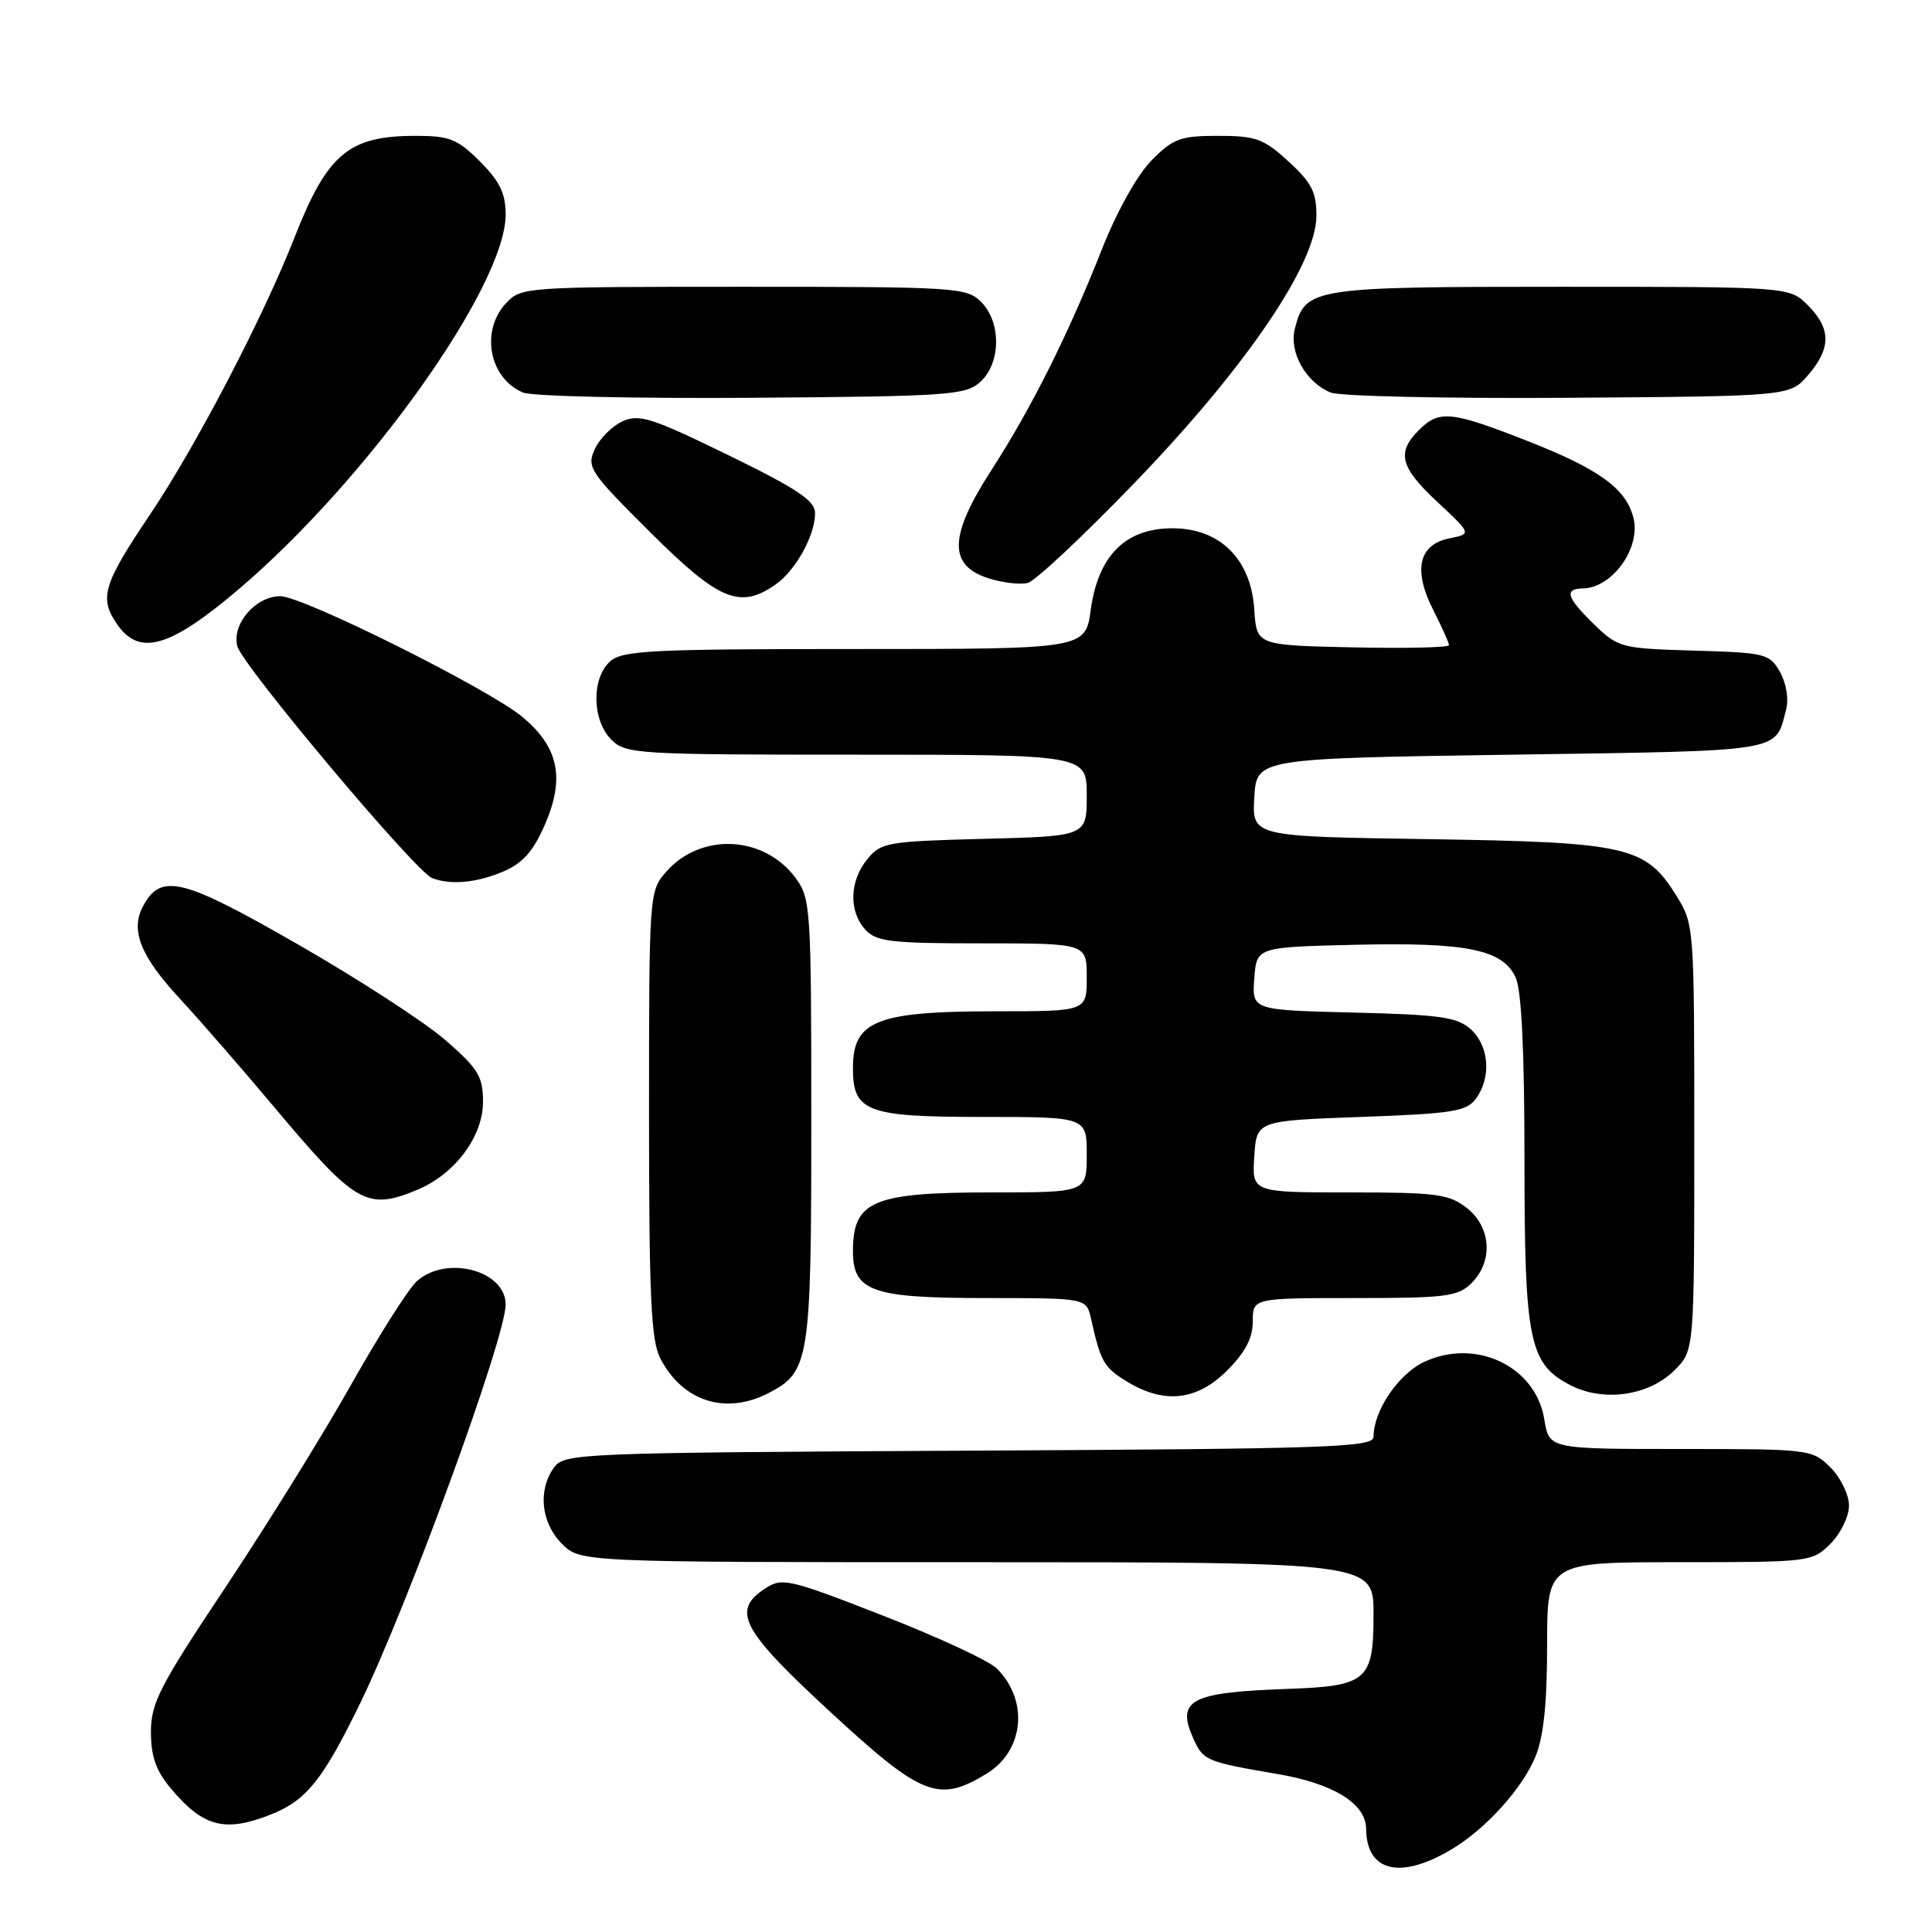 <?xml version="1.0" encoding="UTF-8" standalone="no"?>
<!DOCTYPE svg PUBLIC "-//W3C//DTD SVG 1.1//EN" "http://www.w3.org/Graphics/SVG/1.1/DTD/svg11.dtd" >
<svg xmlns="http://www.w3.org/2000/svg" xmlns:xlink="http://www.w3.org/1999/xlink" version="1.1" viewBox="0 0 256 256">
 <g >
 <path fill="currentColor"
d=" M 192.50 244.95 C 196.96 242.24 201.70 236.98 203.45 232.78 C 204.53 230.19 205.00 225.73 205.00 218.03 C 205.00 207.00 205.00 207.00 222.55 207.00 C 239.84 207.00 240.13 206.96 242.55 204.55 C 243.90 203.20 245.00 200.93 245.00 199.50 C 245.00 198.07 243.90 195.80 242.55 194.45 C 240.13 192.04 239.83 192.00 222.67 192.00 C 205.26 192.00 205.26 192.00 204.63 188.07 C 203.50 181.03 195.52 177.24 188.67 180.48 C 185.27 182.10 182.00 186.94 182.00 190.38 C 182.00 191.78 176.38 191.98 128.42 192.22 C 76.70 192.49 74.79 192.57 73.42 194.44 C 71.24 197.43 71.68 201.77 74.45 204.55 C 76.91 207.00 76.91 207.00 129.45 207.00 C 182.00 207.00 182.00 207.00 182.00 213.88 C 182.00 222.70 181.18 223.41 170.60 223.79 C 157.65 224.25 155.79 225.25 158.18 230.49 C 159.45 233.28 159.91 233.47 169.24 235.06 C 176.68 236.32 180.99 238.98 181.02 242.32 C 181.06 248.07 185.63 249.12 192.50 244.95 Z  M 35.99 240.39 C 40.61 238.54 42.80 235.80 47.72 225.70 C 54.09 212.59 67.00 177.23 67.00 172.86 C 67.00 168.34 59.17 166.27 55.25 169.75 C 54.16 170.71 50.23 176.90 46.51 183.50 C 42.80 190.10 35.31 202.17 29.88 210.32 C 21.16 223.40 20.00 225.65 20.00 229.49 C 20.00 232.75 20.67 234.64 22.67 237.02 C 26.96 242.12 29.84 242.85 35.99 240.39 Z  M 130.72 235.03 C 135.70 231.99 136.35 225.35 132.09 221.09 C 131.07 220.07 124.28 216.91 117.00 214.08 C 104.50 209.20 103.64 209.01 101.39 210.48 C 96.89 213.43 98.20 215.93 110.01 226.83 C 122.15 238.04 124.36 238.91 130.72 235.03 Z  M 101.84 184.59 C 107.27 181.77 107.50 180.32 107.50 148.42 C 107.50 120.28 107.42 119.04 105.41 116.32 C 101.21 110.67 92.84 110.28 88.25 115.54 C 86.03 118.08 86.00 118.45 86.00 147.61 C 86.00 171.82 86.27 177.62 87.49 179.99 C 90.45 185.70 96.14 187.53 101.84 184.59 Z  M 162.60 181.60 C 165.00 179.20 166.00 177.29 166.00 175.10 C 166.00 172.00 166.00 172.00 179.50 172.00 C 191.67 172.00 193.20 171.80 195.00 170.00 C 197.88 167.12 197.59 162.61 194.37 160.07 C 192.01 158.22 190.37 158.00 178.81 158.00 C 165.89 158.00 165.89 158.00 166.20 153.25 C 166.50 148.50 166.50 148.50 180.33 148.00 C 192.54 147.56 194.33 147.27 195.58 145.56 C 197.63 142.75 197.32 138.60 194.90 136.40 C 193.10 134.77 190.88 134.45 179.34 134.17 C 165.89 133.84 165.89 133.84 166.20 129.67 C 166.50 125.50 166.50 125.50 179.50 125.19 C 194.37 124.84 199.14 125.81 200.84 129.54 C 201.61 131.23 202.00 139.36 202.00 153.58 C 202.00 177.70 202.61 180.71 208.08 183.54 C 212.48 185.82 218.51 184.95 221.90 181.55 C 224.50 178.95 224.50 178.95 224.50 150.73 C 224.50 122.66 224.49 122.48 222.10 118.64 C 218.05 112.13 215.66 111.59 189.20 111.19 C 165.90 110.84 165.90 110.84 166.20 105.67 C 166.50 100.50 166.50 100.50 200.29 100.00 C 236.73 99.46 235.16 99.72 236.66 94.07 C 237.04 92.65 236.71 90.57 235.87 89.07 C 234.49 86.61 233.99 86.49 224.47 86.21 C 214.82 85.93 214.41 85.82 211.26 82.76 C 207.58 79.20 207.21 78.01 209.75 77.97 C 213.65 77.90 217.44 72.60 216.44 68.62 C 215.47 64.75 211.92 62.17 202.47 58.46 C 192.25 54.45 190.71 54.29 188.00 57.00 C 185.02 59.98 185.53 61.92 190.50 66.55 C 195.01 70.75 195.01 70.75 192.03 71.34 C 187.97 72.16 187.22 75.55 189.92 80.84 C 191.06 83.09 192.00 85.18 192.00 85.49 C 192.00 85.80 186.26 85.93 179.25 85.78 C 166.50 85.50 166.50 85.50 166.20 80.77 C 165.77 74.08 161.66 70.00 155.35 70.00 C 149.13 70.00 145.52 73.61 144.53 80.80 C 143.81 86.00 143.81 86.00 113.23 86.00 C 86.19 86.00 82.45 86.19 80.83 87.65 C 78.35 89.89 78.45 95.45 81.00 98.00 C 82.91 99.91 84.33 100.00 113.50 100.00 C 144.00 100.00 144.00 100.00 144.00 105.40 C 144.00 110.80 144.00 110.80 130.41 111.15 C 117.54 111.48 116.72 111.63 114.91 113.86 C 112.56 116.76 112.45 120.74 114.65 123.17 C 116.11 124.78 118.01 125.00 130.15 125.00 C 144.00 125.00 144.00 125.00 144.00 129.50 C 144.00 134.00 144.00 134.00 132.07 134.00 C 116.20 134.00 113.05 135.23 113.02 141.42 C 112.98 147.31 114.78 148.00 130.15 148.00 C 144.00 148.00 144.00 148.00 144.00 153.00 C 144.00 158.00 144.00 158.00 131.43 158.00 C 115.70 158.00 113.05 159.11 113.02 165.69 C 112.99 171.12 115.46 172.00 130.70 172.00 C 143.96 172.00 143.96 172.00 144.57 174.75 C 145.85 180.47 146.26 181.19 149.34 183.07 C 154.28 186.08 158.60 185.60 162.60 181.60 Z  M 55.33 157.64 C 60.29 155.56 64.00 150.59 64.00 146.00 C 64.00 142.64 63.38 141.61 59.03 137.83 C 56.29 135.45 47.51 129.74 39.50 125.15 C 24.11 116.31 21.34 115.63 18.94 120.10 C 17.25 123.28 18.62 126.71 23.86 132.36 C 26.48 135.19 32.10 141.65 36.36 146.73 C 47.15 159.59 48.62 160.44 55.33 157.64 Z  M 66.57 115.53 C 69.20 114.44 70.60 112.89 72.13 109.43 C 74.90 103.17 74.07 99.03 69.21 94.99 C 64.73 91.26 40.14 79.00 37.14 79.00 C 33.87 79.00 30.70 82.68 31.44 85.61 C 32.07 88.13 55.00 115.43 57.24 116.34 C 59.62 117.29 63.07 117.00 66.57 115.53 Z  M 31.65 78.06 C 48.75 63.50 67.00 37.88 67.00 28.43 C 67.00 25.63 66.22 24.02 63.60 21.40 C 60.61 18.41 59.57 18.00 55.05 18.00 C 46.20 18.00 43.37 20.38 39.01 31.50 C 34.89 42.02 25.97 59.12 19.89 68.16 C 13.62 77.48 13.10 79.26 15.56 82.78 C 18.51 86.99 22.55 85.80 31.65 78.06 Z  M 102.78 77.44 C 105.43 75.59 108.00 70.94 108.00 68.01 C 108.00 66.34 105.70 64.80 96.49 60.30 C 86.36 55.36 84.69 54.82 82.48 55.83 C 81.10 56.46 79.45 58.12 78.81 59.52 C 77.72 61.92 78.12 62.53 86.16 70.53 C 95.27 79.60 98.05 80.76 102.78 77.44 Z  M 150.49 63.82 C 165.08 48.67 174.38 35.01 174.43 28.65 C 174.45 25.47 173.81 24.21 170.74 21.40 C 167.44 18.38 166.41 18.00 161.41 18.00 C 156.41 18.00 155.45 18.35 152.59 21.25 C 150.70 23.16 148.00 28.00 146.02 33.00 C 141.55 44.33 136.70 54.03 131.32 62.37 C 125.75 71.00 125.64 74.90 130.93 76.61 C 132.82 77.22 135.18 77.50 136.19 77.24 C 137.19 76.98 143.63 70.94 150.49 63.82 Z  M 129.90 50.60 C 132.64 48.11 132.69 42.69 130.00 40.00 C 128.09 38.09 126.67 38.00 98.54 38.00 C 69.52 38.00 69.05 38.03 67.04 40.19 C 63.62 43.86 64.83 50.16 69.32 52.02 C 70.52 52.51 84.17 52.82 99.65 52.71 C 125.76 52.52 127.95 52.36 129.90 50.60 Z  M 239.59 49.69 C 242.65 46.13 242.64 43.55 239.55 40.45 C 237.09 38.00 237.09 38.00 206.77 38.00 C 173.81 38.00 172.94 38.14 171.57 43.58 C 170.79 46.68 173.03 50.66 176.31 52.01 C 177.51 52.51 191.70 52.82 207.84 52.71 C 237.18 52.50 237.18 52.50 239.59 49.69 Z "/>
</g>
</svg>